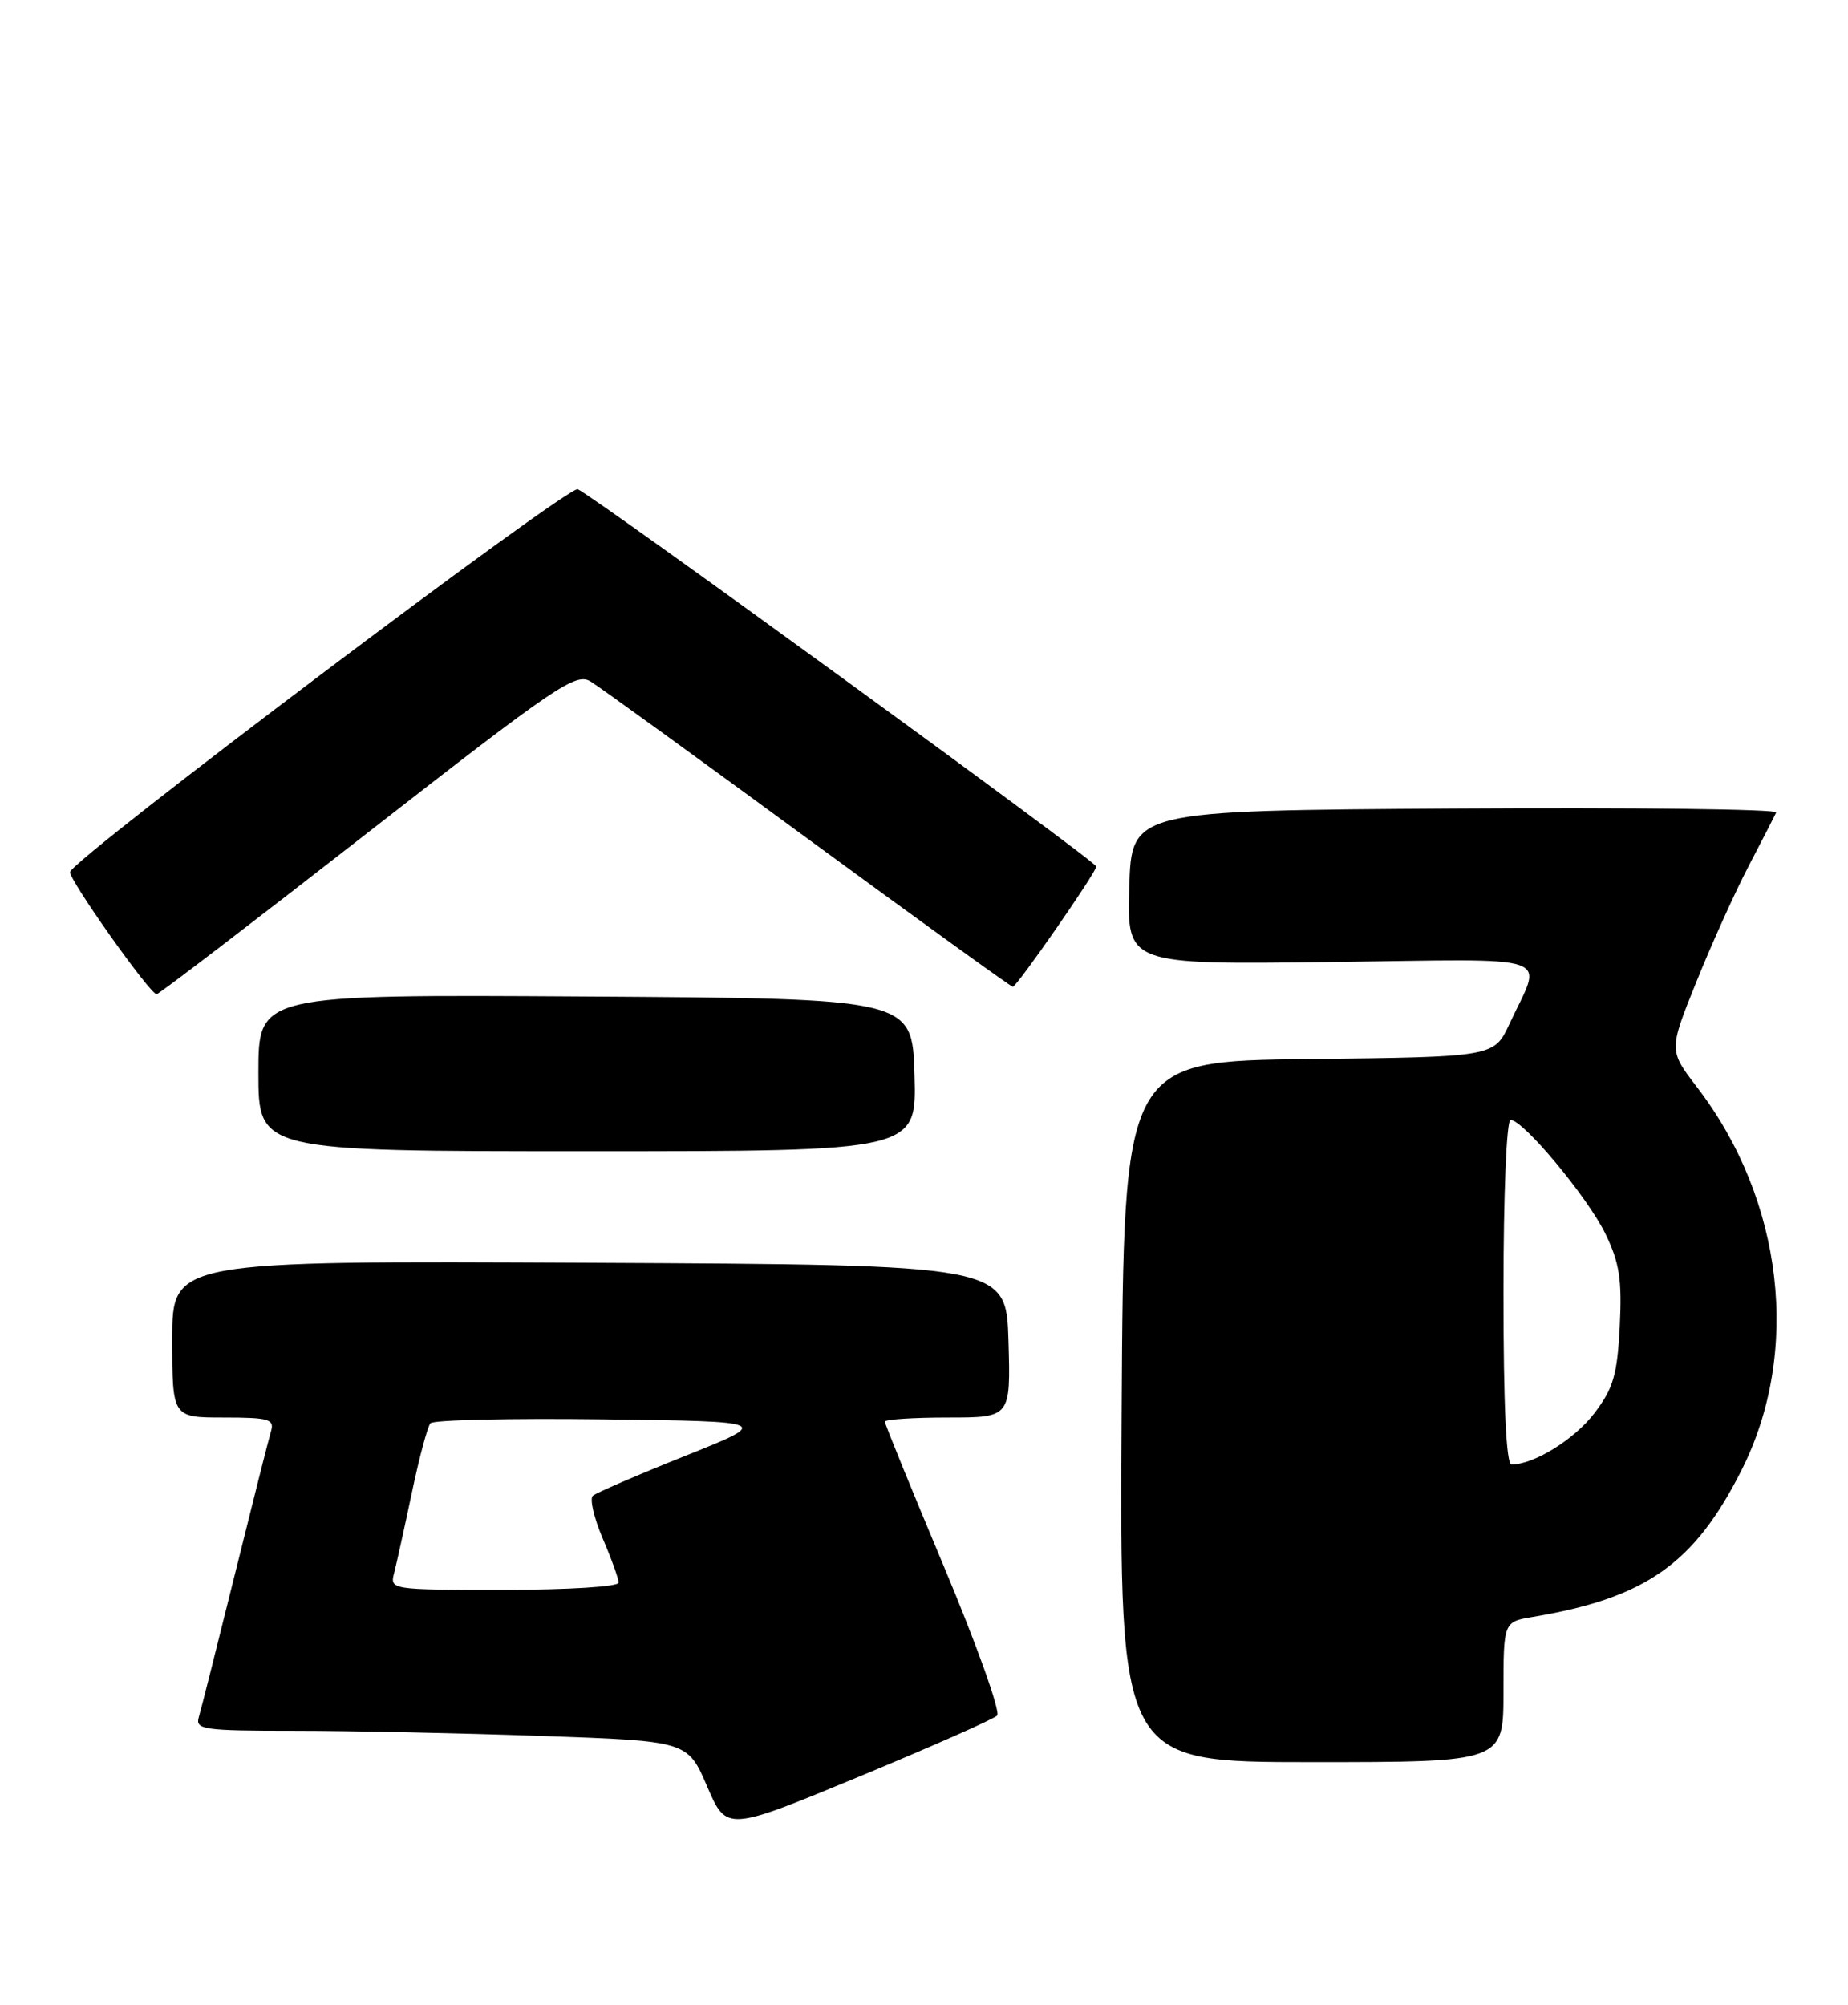 <?xml version="1.0" encoding="UTF-8" standalone="no"?>
<!DOCTYPE svg PUBLIC "-//W3C//DTD SVG 1.1//EN" "http://www.w3.org/Graphics/SVG/1.1/DTD/svg11.dtd" >
<svg xmlns="http://www.w3.org/2000/svg" xmlns:xlink="http://www.w3.org/1999/xlink" version="1.1" viewBox="0 0 236 256">
 <g >
 <path fill="currentColor"
d=" M 127.34 219.06 C 127.80 218.60 124.76 210.09 120.59 200.14 C 116.41 190.19 113.00 181.82 113.00 181.53 C 113.00 181.24 116.62 181.00 121.04 181.00 C 129.07 181.00 129.07 181.00 128.79 171.25 C 128.50 161.50 128.50 161.50 75.25 161.24 C 22.00 160.98 22.00 160.98 22.00 170.99 C 22.00 181.00 22.00 181.00 28.57 181.00 C 34.35 181.00 35.07 181.21 34.61 182.75 C 34.32 183.71 32.25 191.93 30.00 201.00 C 27.75 210.07 25.68 218.29 25.39 219.25 C 24.91 220.85 25.94 221.00 37.68 221.00 C 44.73 221.00 58.89 221.30 69.15 221.66 C 87.81 222.31 87.81 222.31 90.30 228.09 C 92.79 233.86 92.79 233.86 109.65 226.88 C 118.92 223.04 126.88 219.52 127.34 219.06 Z  M 192.00 216.05 C 192.00 207.09 192.00 207.09 195.75 206.46 C 210.15 204.05 216.35 199.70 222.39 187.75 C 230.03 172.64 227.77 153.22 216.71 138.81 C 213.11 134.12 213.11 134.12 216.64 125.36 C 218.58 120.54 221.59 113.88 223.33 110.55 C 225.07 107.22 226.64 104.16 226.83 103.74 C 227.02 103.32 208.57 103.10 185.84 103.24 C 144.50 103.50 144.50 103.50 144.21 113.34 C 143.93 123.17 143.93 123.17 169.95 122.84 C 199.42 122.46 197.01 121.62 192.77 130.73 C 190.80 134.96 190.80 134.96 167.15 135.23 C 143.50 135.50 143.50 135.50 143.24 180.25 C 142.98 225.00 142.98 225.00 167.49 225.00 C 192.00 225.00 192.00 225.00 192.00 216.05 Z  M 116.79 137.25 C 116.50 127.50 116.50 127.50 74.75 127.24 C 33.00 126.98 33.00 126.98 33.00 136.99 C 33.00 147.00 33.00 147.00 75.04 147.00 C 117.07 147.00 117.07 147.00 116.79 137.25 Z  M 46.93 106.35 C 71.11 87.50 73.54 85.85 75.43 87.02 C 76.57 87.71 89.07 96.77 103.21 107.14 C 117.36 117.51 129.11 126.00 129.34 126.00 C 129.85 126.00 140.00 111.38 140.00 110.64 C 140.00 110.00 75.64 63.18 73.78 62.47 C 72.53 61.99 9.36 109.61 8.95 111.34 C 8.74 112.23 19.14 126.94 20.00 126.95 C 20.27 126.96 32.39 117.69 46.93 106.35 Z  M 50.35 200.79 C 50.66 199.57 51.68 194.95 52.61 190.54 C 53.54 186.12 54.60 182.15 54.97 181.73 C 55.34 181.31 65.28 181.08 77.07 181.23 C 98.50 181.50 98.50 181.50 87.50 185.90 C 81.45 188.32 76.15 190.61 75.71 190.99 C 75.28 191.36 75.85 193.81 76.96 196.42 C 78.08 199.03 79.00 201.58 79.00 202.08 C 79.00 202.60 72.58 203.00 64.38 203.00 C 49.79 203.00 49.77 203.00 50.35 200.79 Z  M 192.00 165.00 C 192.00 152.50 192.39 143.00 192.91 143.00 C 194.53 143.00 202.78 152.91 205.03 157.56 C 206.82 161.25 207.15 163.41 206.85 169.38 C 206.53 175.56 206.04 177.26 203.61 180.45 C 201.05 183.80 195.89 187.00 193.03 187.00 C 192.35 187.00 192.00 179.46 192.00 165.00 Z "/>
</g>
</svg>
